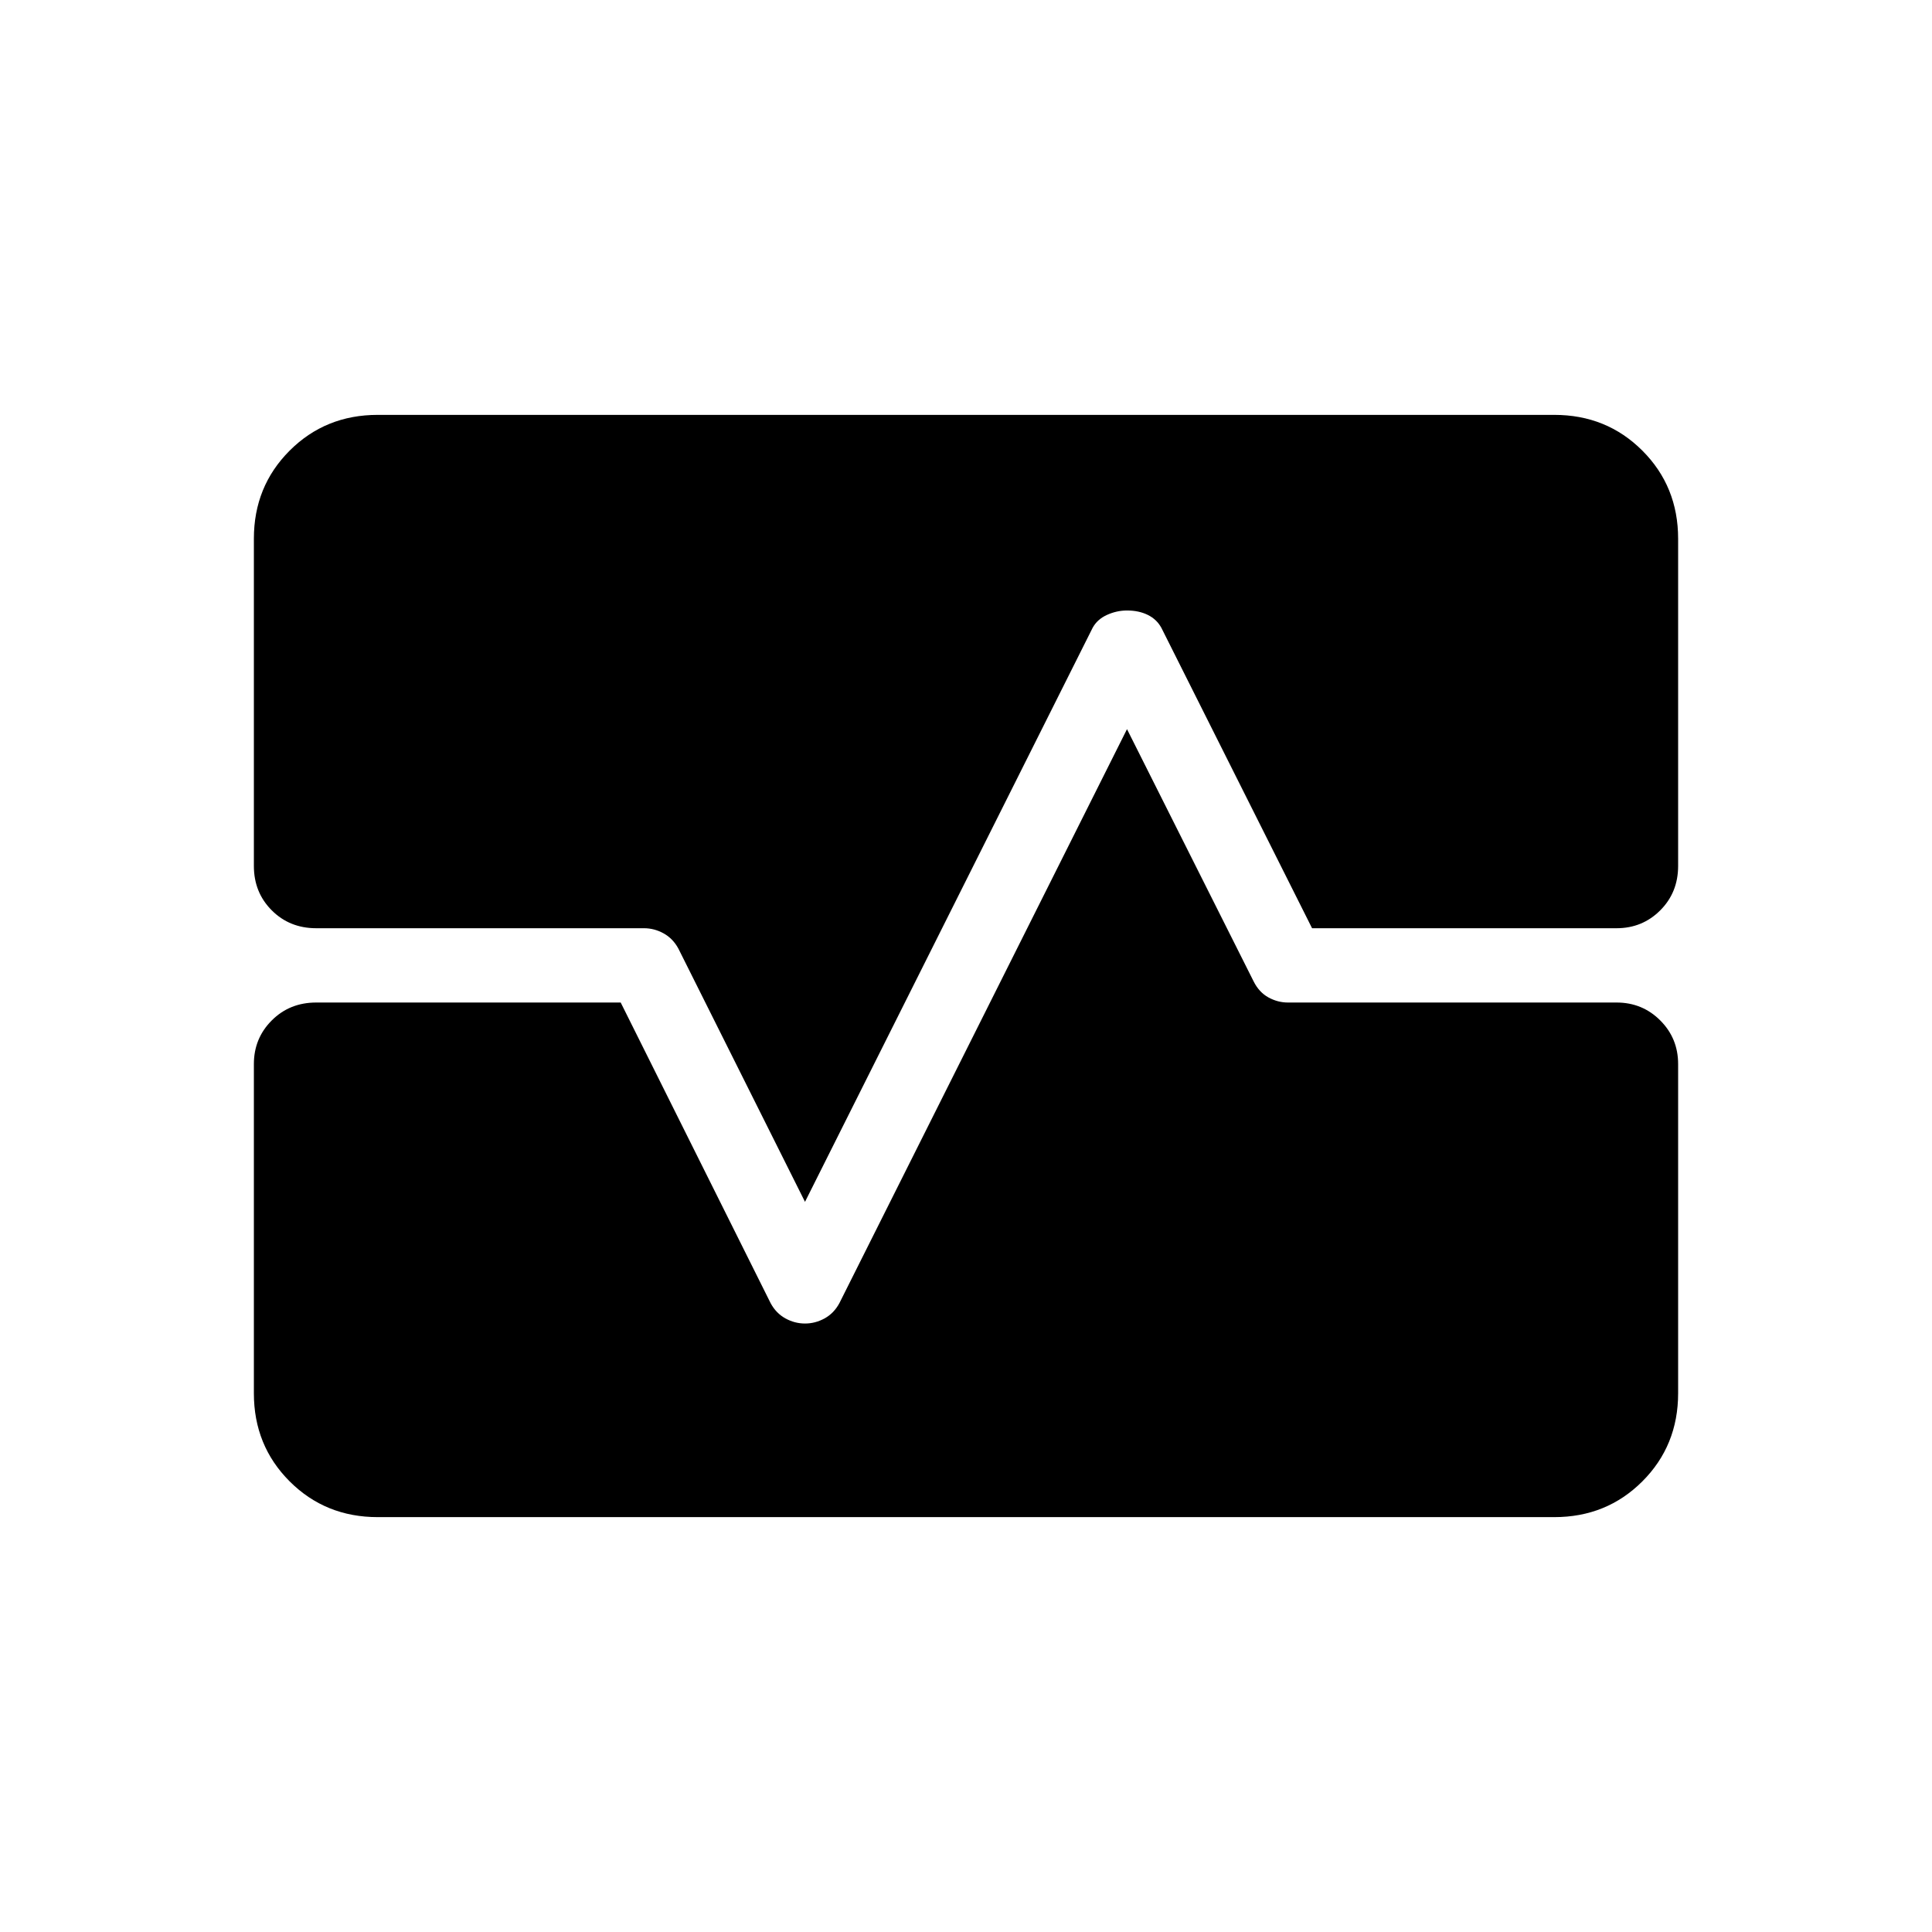 <svg xmlns="http://www.w3.org/2000/svg" height="24" viewBox="0 -960 960 960" width="24"><path d="M187.69-206.15q-26 0-43.77-17.77-17.77-17.77-17.77-43.77v-163.58q0-12.81 8.89-21.69 8.88-8.89 22.08-8.89h151.3l74.5 149.39q2.7 5 7.33 7.56 4.63 2.55 9.75 2.55t9.75-2.55q4.63-2.56 7.33-7.56L560-597.69l62.92 125.34q2.7 5.39 7.33 7.95 4.63 2.55 9.75 2.55h163.27q12.81 0 21.69 8.89 8.89 8.88 8.89 21.69v163.58q0 26-17.77 43.77-17.77 17.77-43.77 17.77H187.69Zm-61.54-486.16q0-26 17.77-43.77 17.77-17.77 43.77-17.77h584.62q26 0 43.77 17.77 17.77 17.77 17.77 43.77v162.58q0 13.19-8.89 22.08-8.88 8.88-21.69 8.88H651.96l-74.88-149.27q-2.31-4.23-6.75-6.42-4.45-2.19-10.33-2.19-5.12 0-9.94 2.19-4.83 2.19-7.14 6.42L400-362.81l-62.92-125.84q-2.7-5-7.33-7.56-4.63-2.56-9.75-2.56H157.12q-13.2 0-22.08-8.88-8.89-8.89-8.89-22.08v-162.58Z"/></svg>